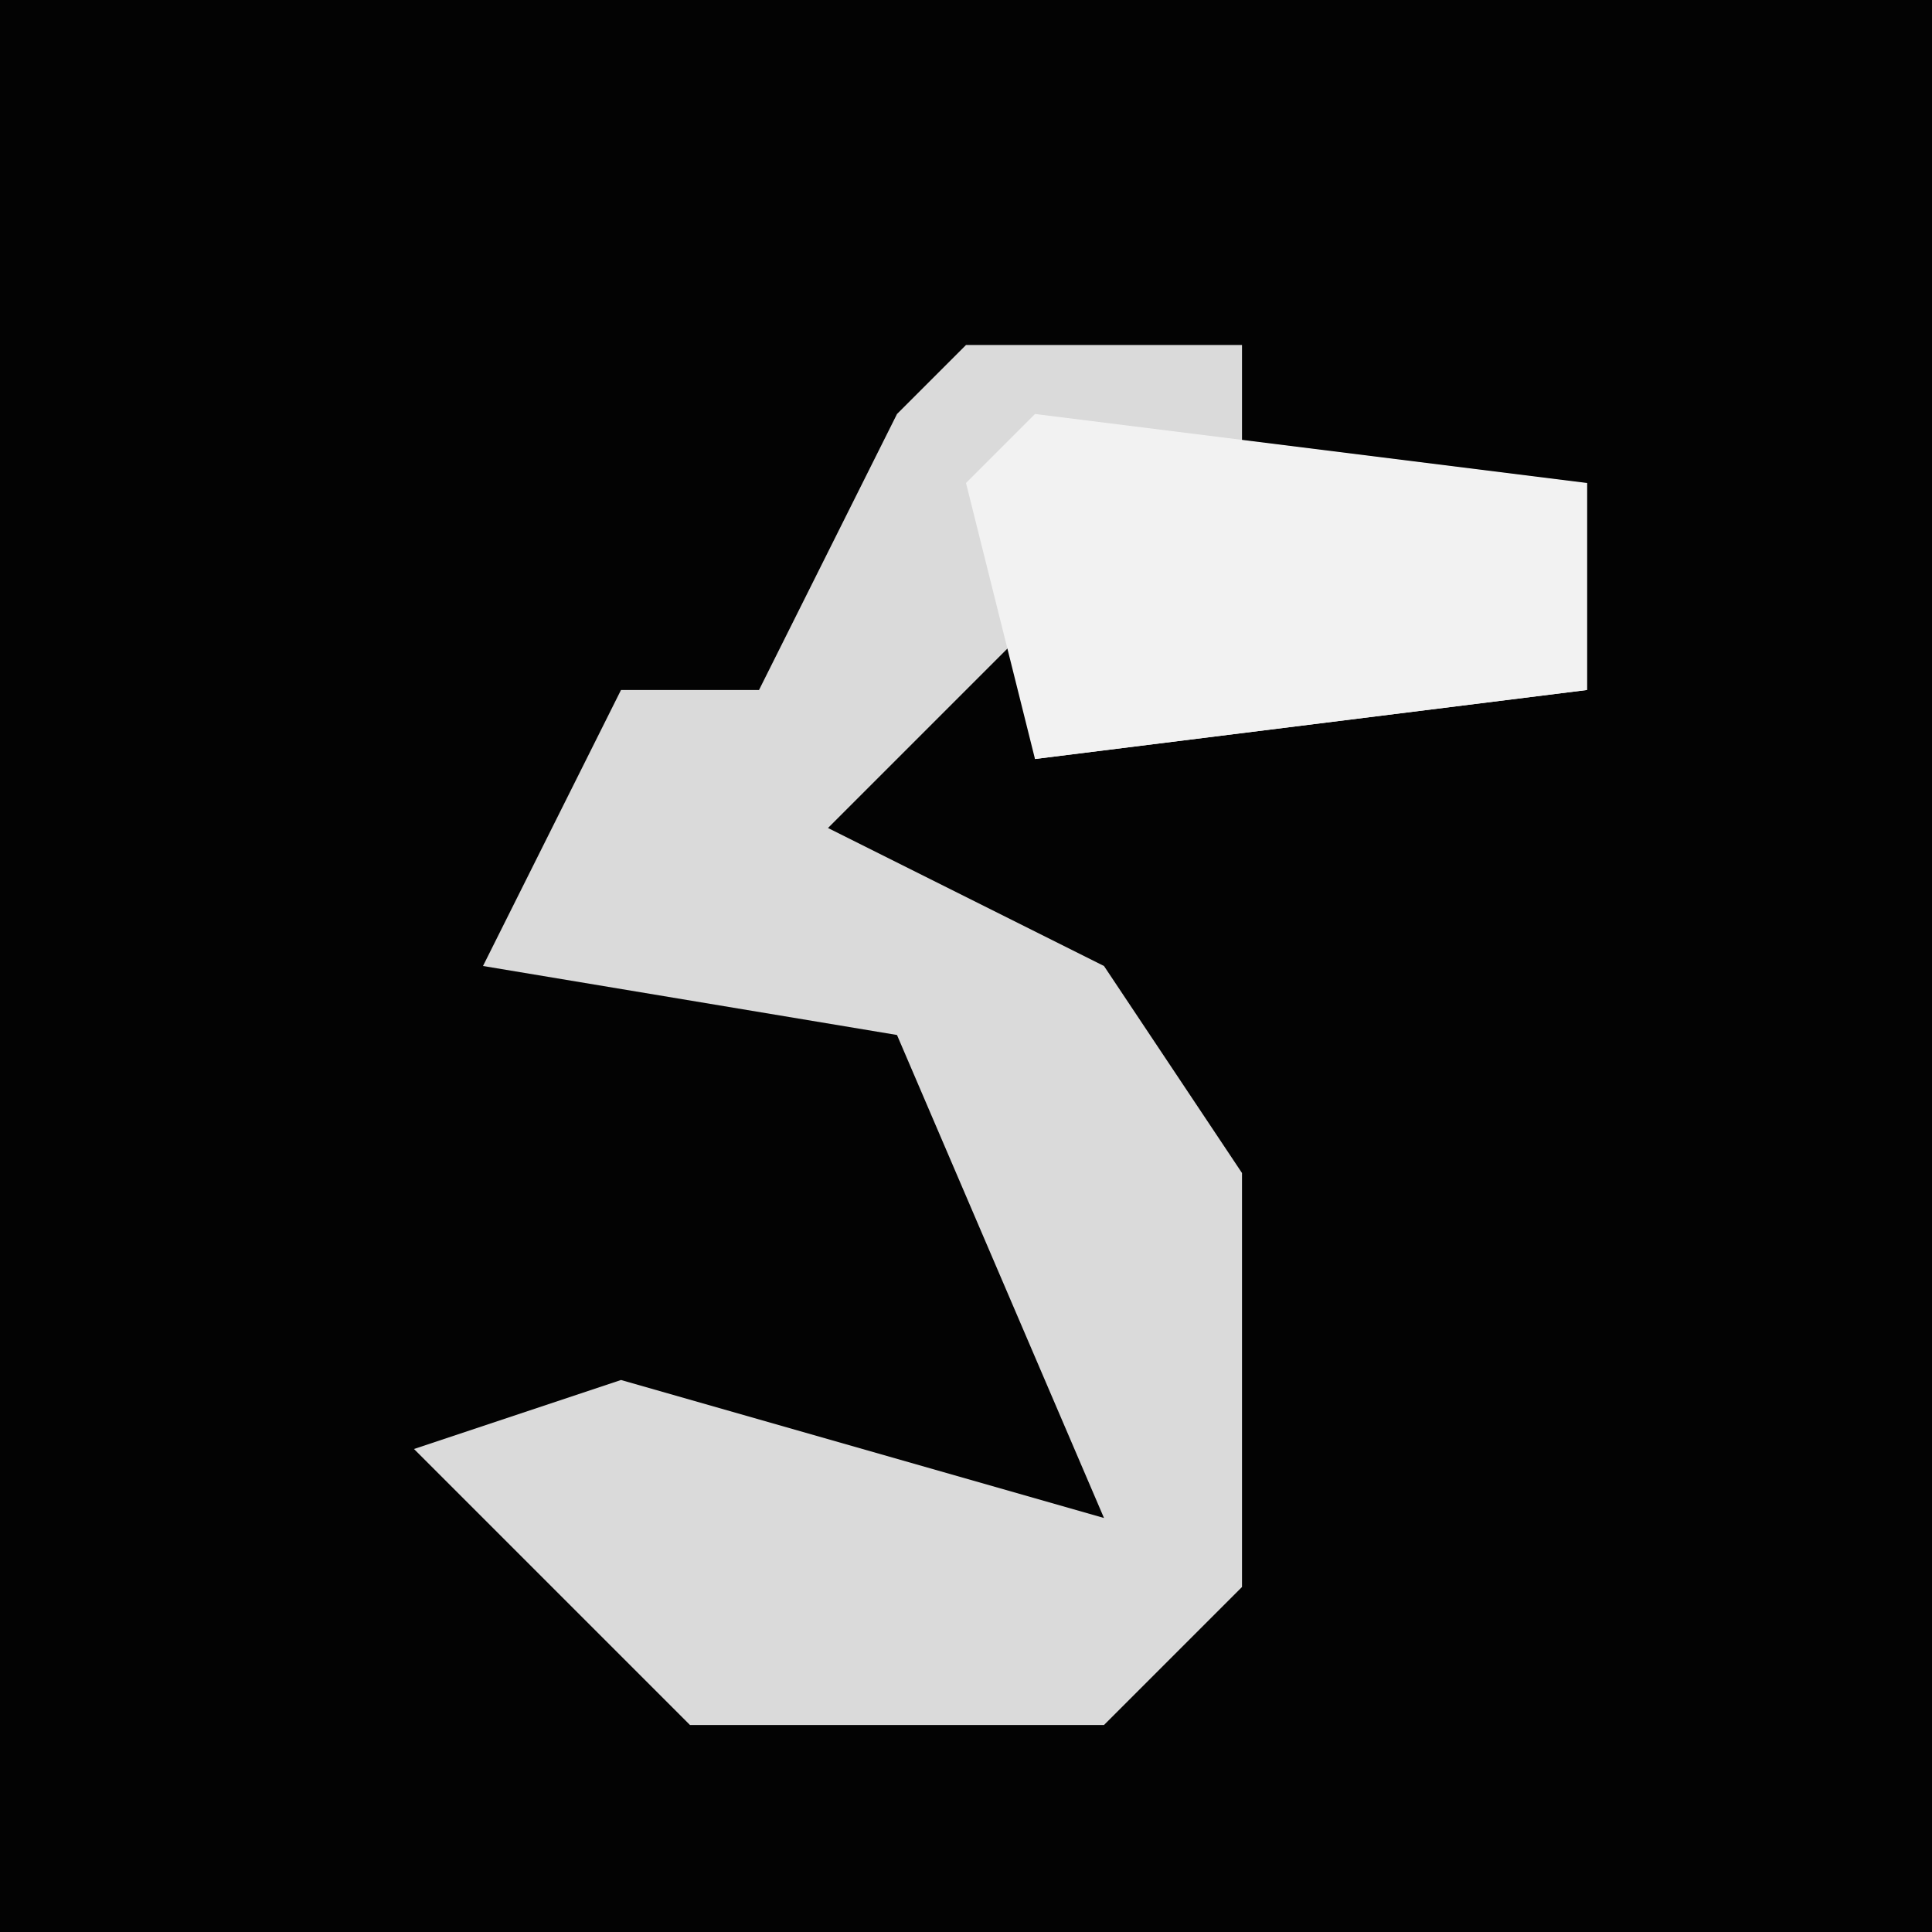 <?xml version="1.0" encoding="UTF-8"?>
<svg version="1.1" xmlns="http://www.w3.org/2000/svg" width="28" height="28">
<path d="M0,0 L28,0 L28,28 L0,28 Z " fill="#030303" transform="translate(0,0)"/>
<path d="M0,0 L4,0 L4,2 L9,2 L9,5 L1,6 L1,4 L-2,7 L2,9 L4,12 L4,18 L2,20 L-4,20 L-8,16 L-5,15 L2,17 L-1,10 L-7,9 L-5,5 L-3,5 L-1,1 Z " fill="#DADADA" transform="translate(14,5)"/>
<path d="M0,0 L8,1 L8,4 L0,5 L-1,1 Z " fill="#F2F2F2" transform="translate(15,6)"/>
</svg>
